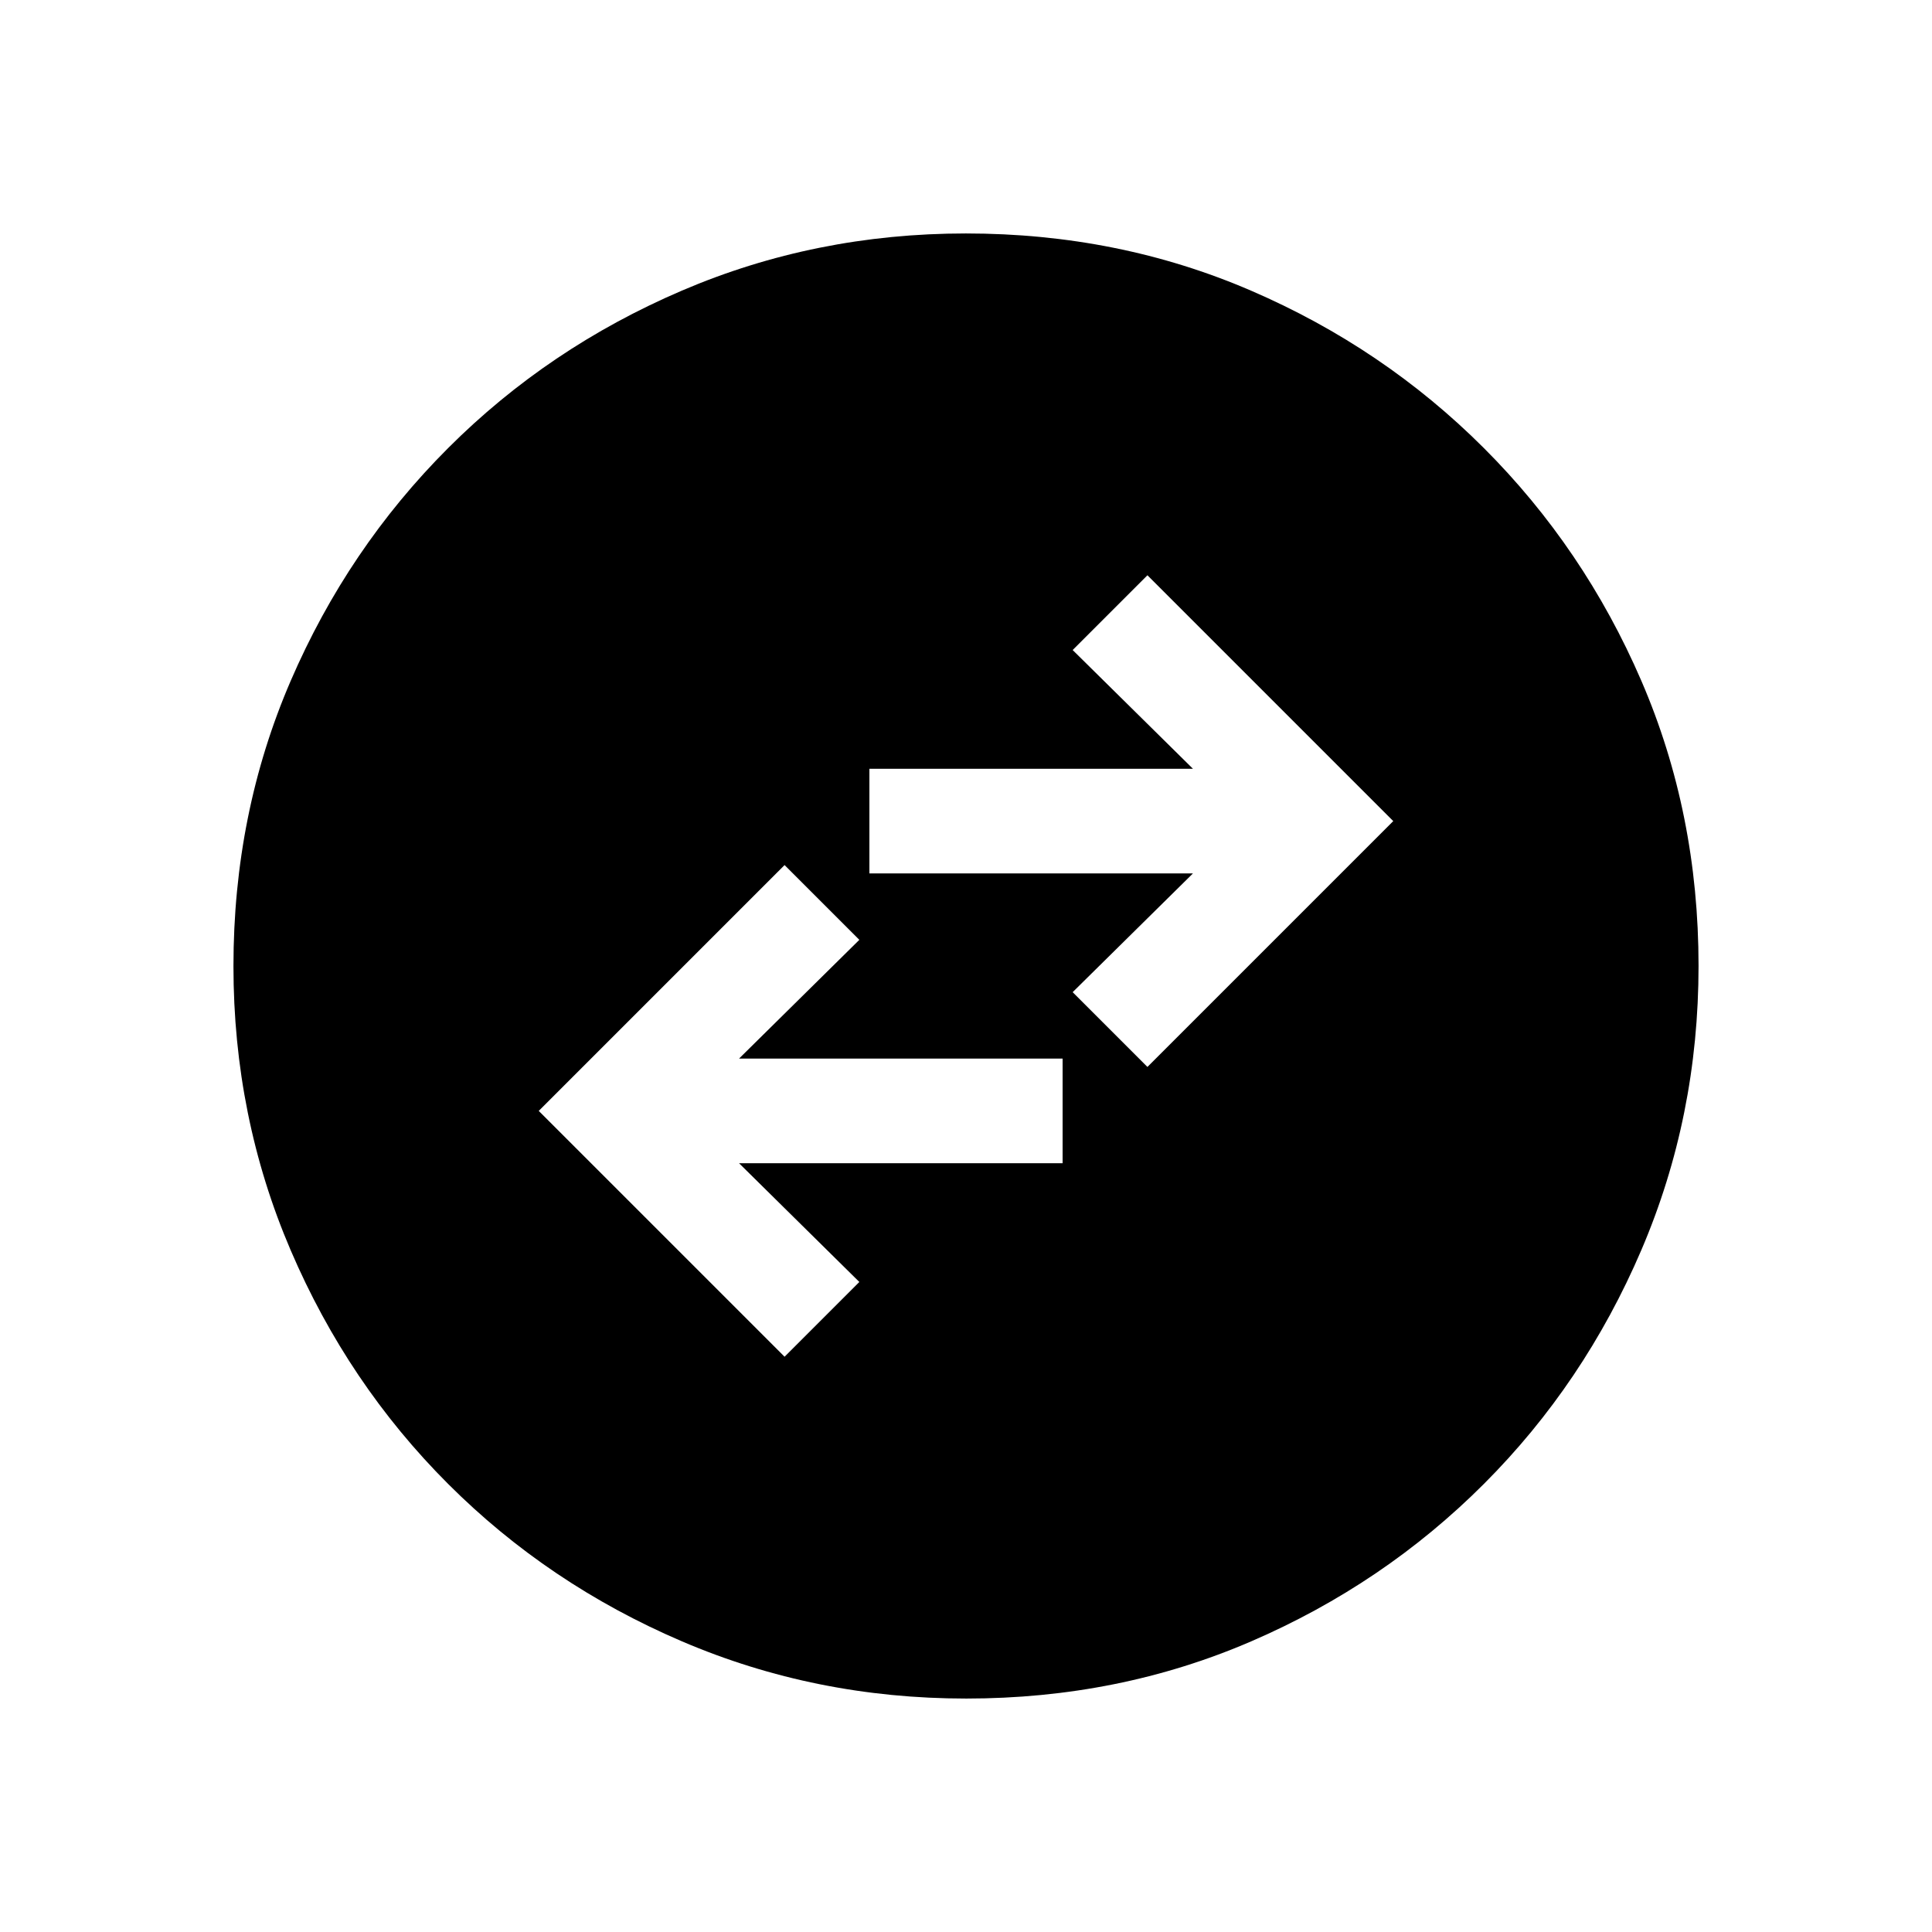 <svg xmlns="http://www.w3.org/2000/svg" height="20" viewBox="0 -960 960 960" width="20"><path d="M389.847-285.847 427-323l-59.77-59.001H528v-51.998H367.23L427-493l-37.153-37.153L267.694-408l122.153 122.153Zm180.306-144L692.306-552 570.153-674.153 533-637l59.77 59.001H432v51.998h160.77L533-467l37.153 37.153Zm-90.086 313.846q-74.836 0-141.204-28.42-66.369-28.42-116.182-78.21-49.814-49.791-78.247-116.129-28.433-66.337-28.433-141.173 0-75.836 28.42-141.704 28.42-65.869 78.21-115.682 49.791-49.814 116.129-78.247 66.337-28.433 141.173-28.433 75.836 0 141.704 28.42 65.869 28.42 115.682 78.21 49.814 49.791 78.247 115.629 28.433 65.837 28.433 141.673 0 74.836-28.42 141.204-28.42 66.369-78.21 116.182-49.791 49.814-115.629 78.247-65.837 28.433-141.673 28.433Z"/></svg>